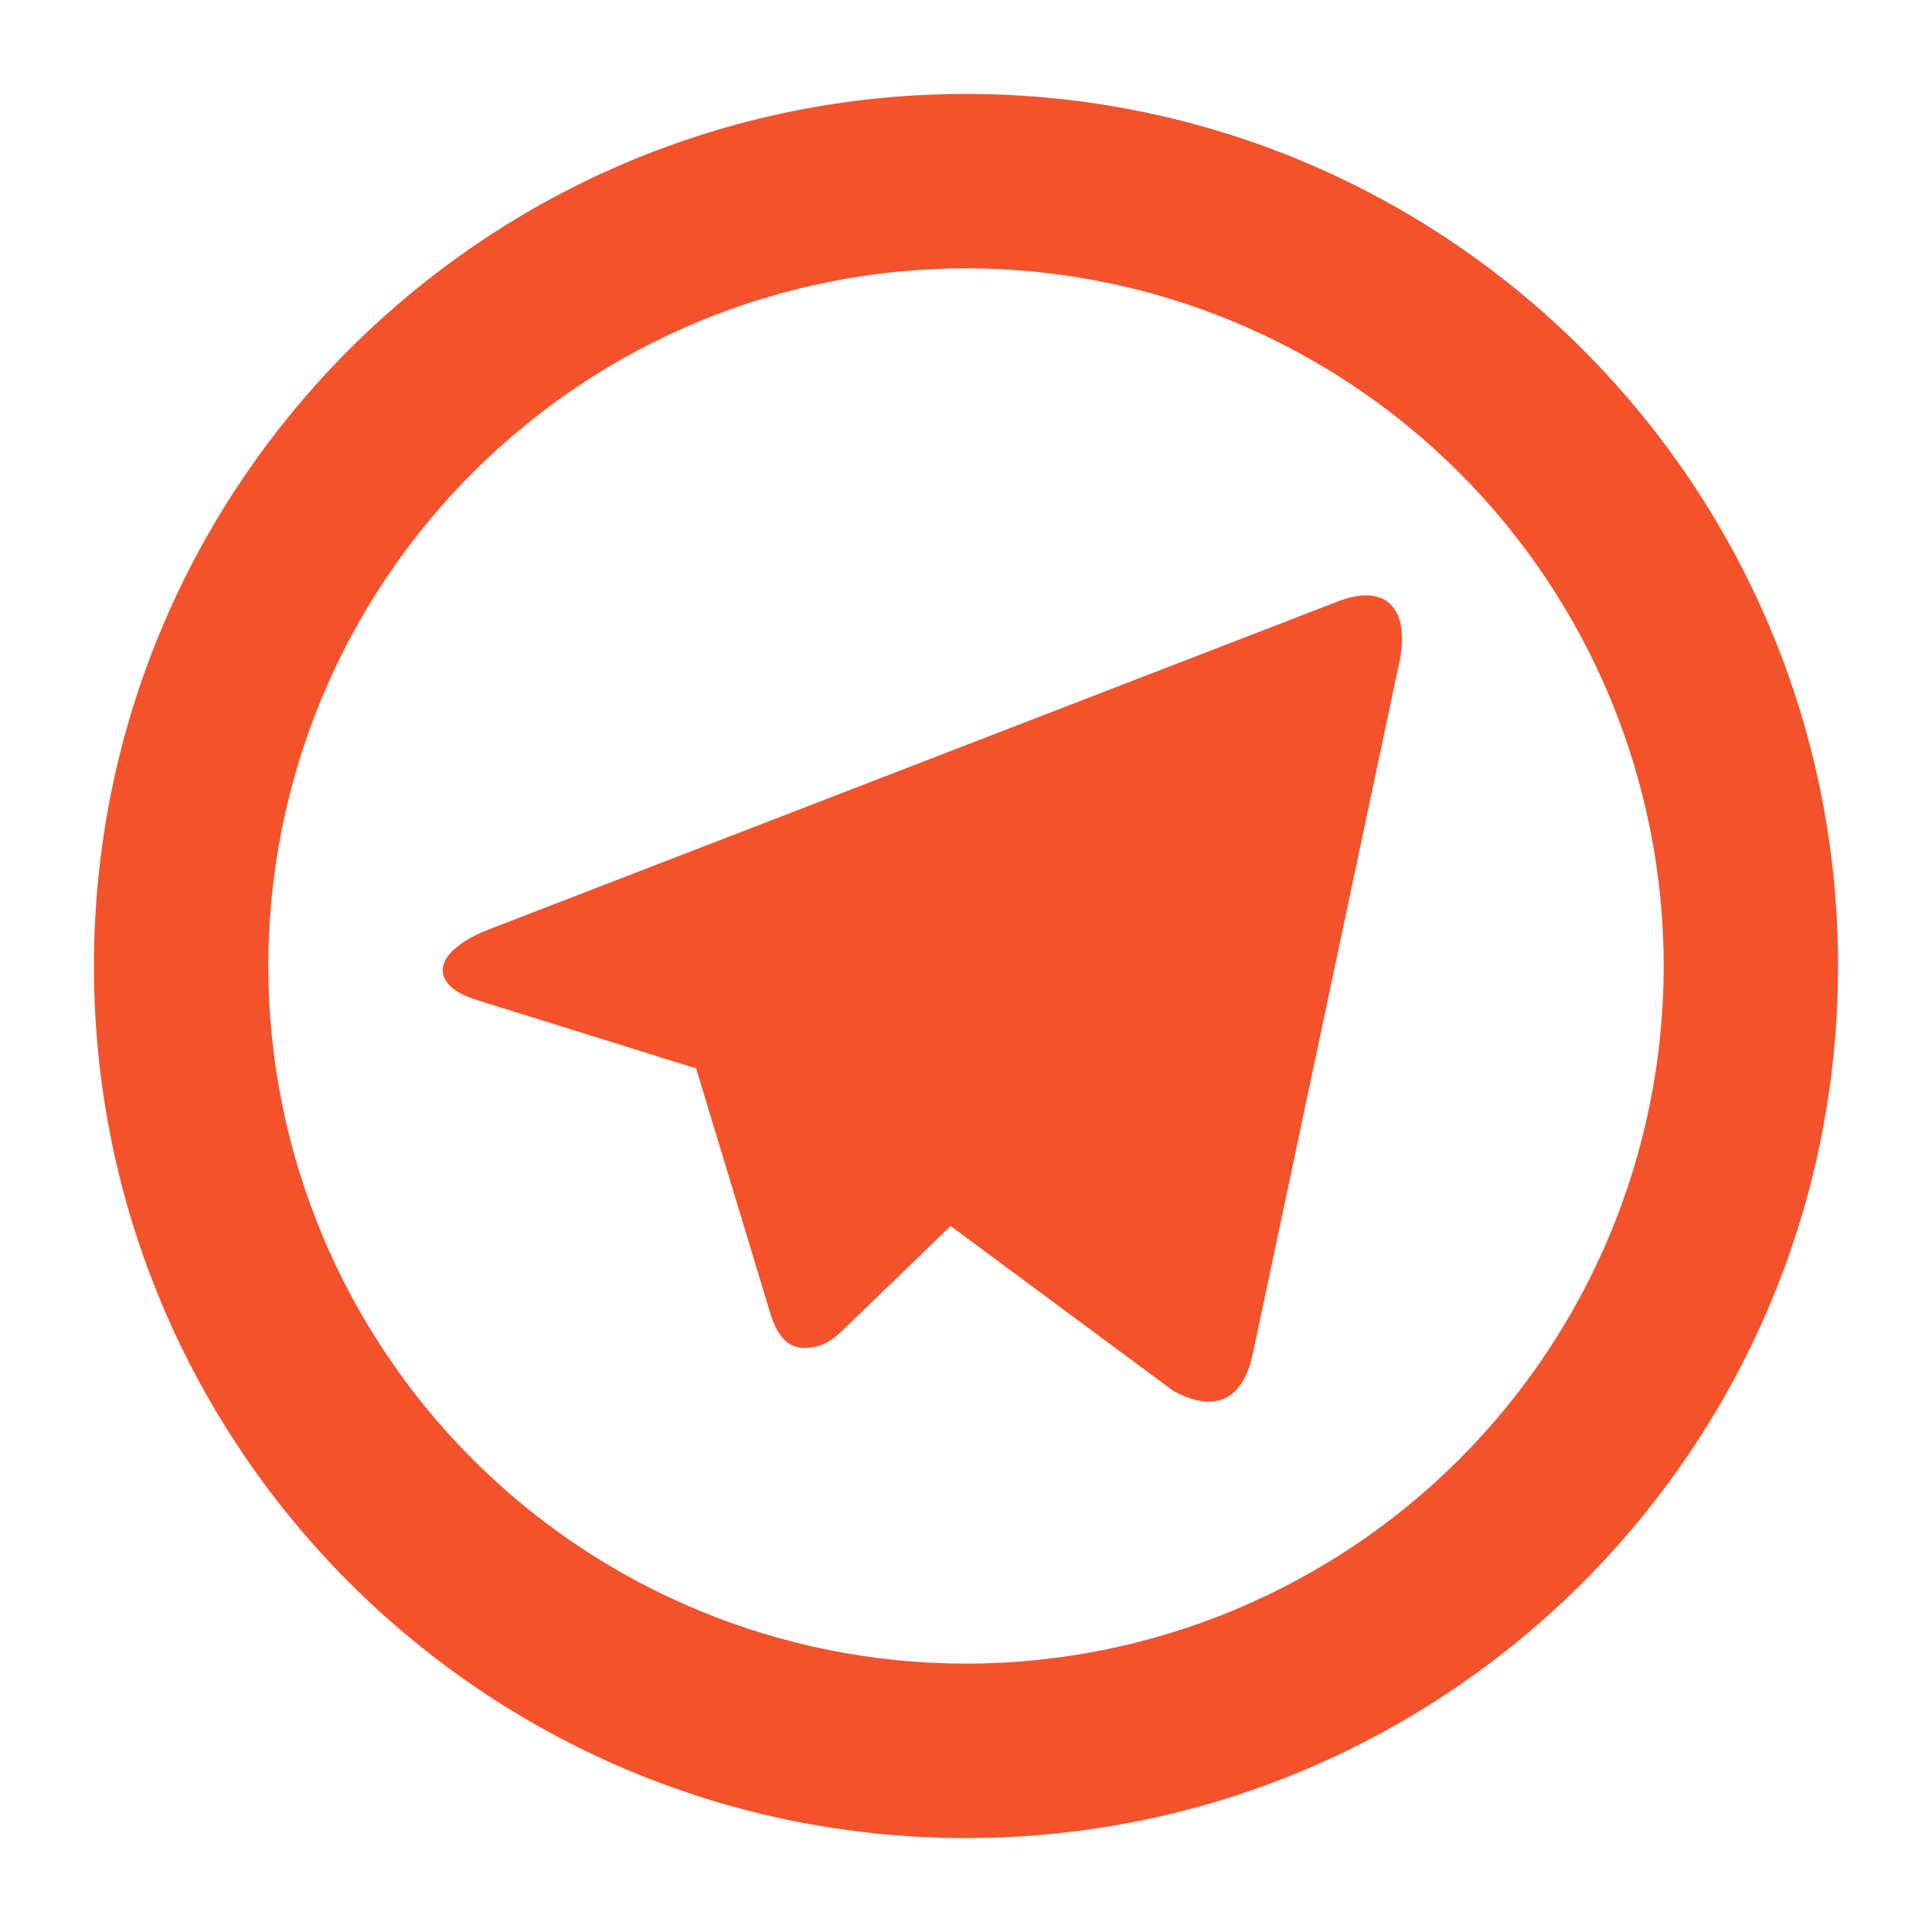 <svg width="24" height="24" viewBox="0 0 24 24" fill="none" xmlns="http://www.w3.org/2000/svg">
<path d="M12 20.666C14.299 20.666 16.503 19.753 18.128 18.128C19.753 16.503 20.667 14.298 20.667 12C20.667 9.701 19.753 7.497 18.128 5.872C16.503 4.246 14.299 3.333 12 3.333C9.701 3.333 7.497 4.246 5.872 5.872C4.246 7.497 3.333 9.701 3.333 12C3.333 14.298 4.246 16.503 5.872 18.128C7.497 19.753 9.701 20.666 12 20.666V20.666ZM12 22.833C6.017 22.833 1.167 17.983 1.167 12C1.167 6.017 6.017 1.167 12 1.167C17.983 1.167 22.833 6.017 22.833 12C22.833 17.983 17.983 22.833 12 22.833ZM8.631 13.267L5.925 12.423C5.34 12.245 5.336 11.842 6.056 11.552L16.6 7.479C17.212 7.23 17.558 7.545 17.36 8.335L15.565 16.807C15.44 17.41 15.077 17.554 14.573 17.276L11.809 15.23L10.521 16.474C10.389 16.602 10.282 16.711 10.078 16.738C9.876 16.767 9.709 16.706 9.586 16.37L8.644 13.26L8.631 13.268V13.267Z" fill="#F4522B"/>
</svg>
